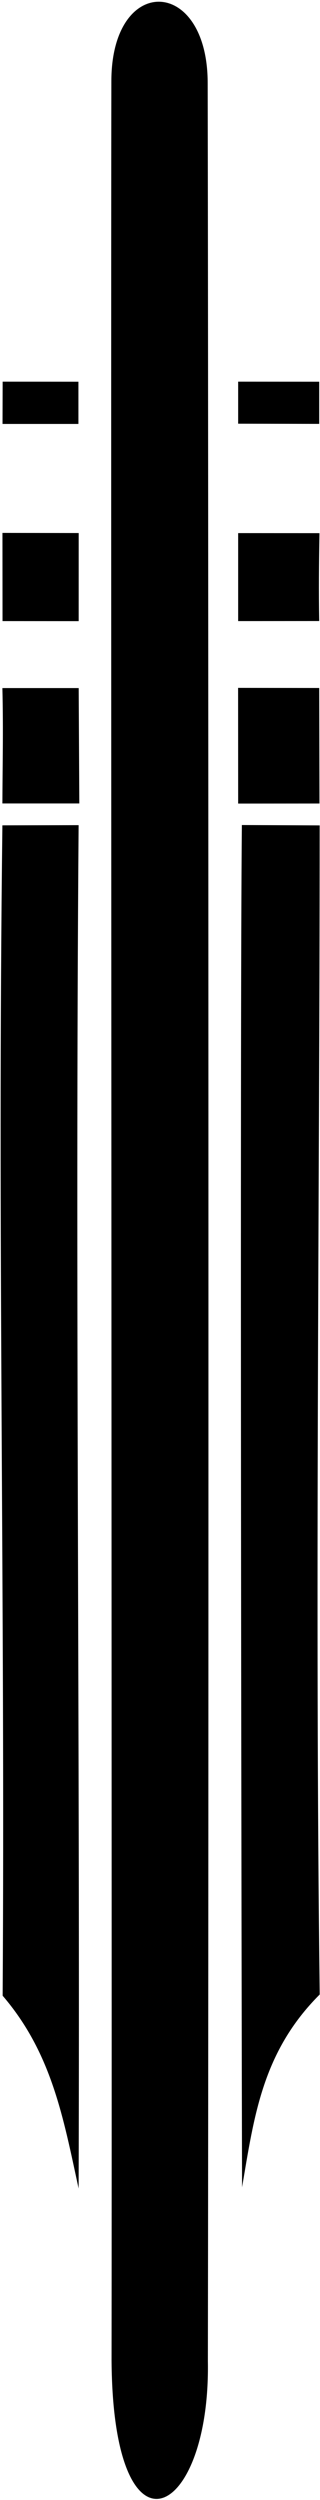 <?xml version="1.0" encoding="UTF-8"?>
<svg xmlns="http://www.w3.org/2000/svg" xmlns:xlink="http://www.w3.org/1999/xlink" width="84pt" height="656pt" viewBox="0 0 84 656" version="1.1">
<g id="surface1">
<path style=" stroke:none;fill-rule:nonzero;fill:rgb(0%,0%,0%);fill-opacity:1;" d="M 54.516 21.73 C 54.473 -6.203 29.293 -6.898 29.234 21.207 C 29.062 110.219 29.418 520.934 29.285 619.527 C 29.684 674.016 55.297 661.125 54.566 619.547 C 54.832 467.062 54.703 110.449 54.516 21.73 "/>
<path style=" stroke:none;fill-rule:nonzero;fill:rgb(0%,0%,0%);fill-opacity:1;" d="M 20.637 216.52 L 0.629 216.57 C -0.703 323.812 1.359 418.965 0.695 523.68 C 13.586 538.723 16.59 555.586 20.637 574.273 C 21.035 458.141 19.707 335.371 20.637 216.52 "/>
<path style=" stroke:none;fill-rule:nonzero;fill:rgb(0%,0%,0%);fill-opacity:1;" d="M 83.902 216.586 L 63.492 216.488 C 62.961 270.242 63.406 520.863 63.539 573.953 C 66.715 555.355 68.82 538.469 83.918 523.367 C 82.656 418.836 83.902 317.711 83.902 216.586 "/>
<path style=" stroke:none;fill-rule:nonzero;fill:rgb(0%,0%,0%);fill-opacity:1;" d="M 83.789 180.531 L 62.5 180.5 L 62.516 210.859 L 83.855 210.844 L 83.789 180.531 "/>
<path style=" stroke:none;fill-rule:nonzero;fill:rgb(0%,0%,0%);fill-opacity:1;" d="M 0.629 180.551 C 0.895 191.824 0.664 200.684 0.629 210.828 L 20.82 210.828 L 20.656 180.551 L 0.629 180.551 "/>
<path style=" stroke:none;fill-rule:nonzero;fill:rgb(0%,0%,0%);fill-opacity:1;" d="M 83.855 139.902 L 62.516 139.887 C 62.516 148.398 62.516 154.992 62.516 162.977 L 83.789 162.961 C 83.656 155.242 83.715 148.121 83.855 139.902 "/>
<path style=" stroke:none;fill-rule:nonzero;fill:rgb(0%,0%,0%);fill-opacity:1;" d="M 20.652 162.992 L 20.656 139.871 L 0.645 139.836 L 0.664 162.977 L 20.652 162.992 "/>
<path style=" stroke:none;fill-rule:nonzero;fill:rgb(0%,0%,0%);fill-opacity:1;" d="M 20.586 100.164 L 0.695 100.148 L 0.664 111.246 L 20.586 111.246 L 20.586 100.164 "/>
<path style=" stroke:none;fill-rule:nonzero;fill:rgb(0%,0%,0%);fill-opacity:1;" d="M 83.789 100.164 L 62.516 100.148 L 62.516 111.18 L 83.789 111.23 L 83.789 100.164 "/>
</g>
</svg>
